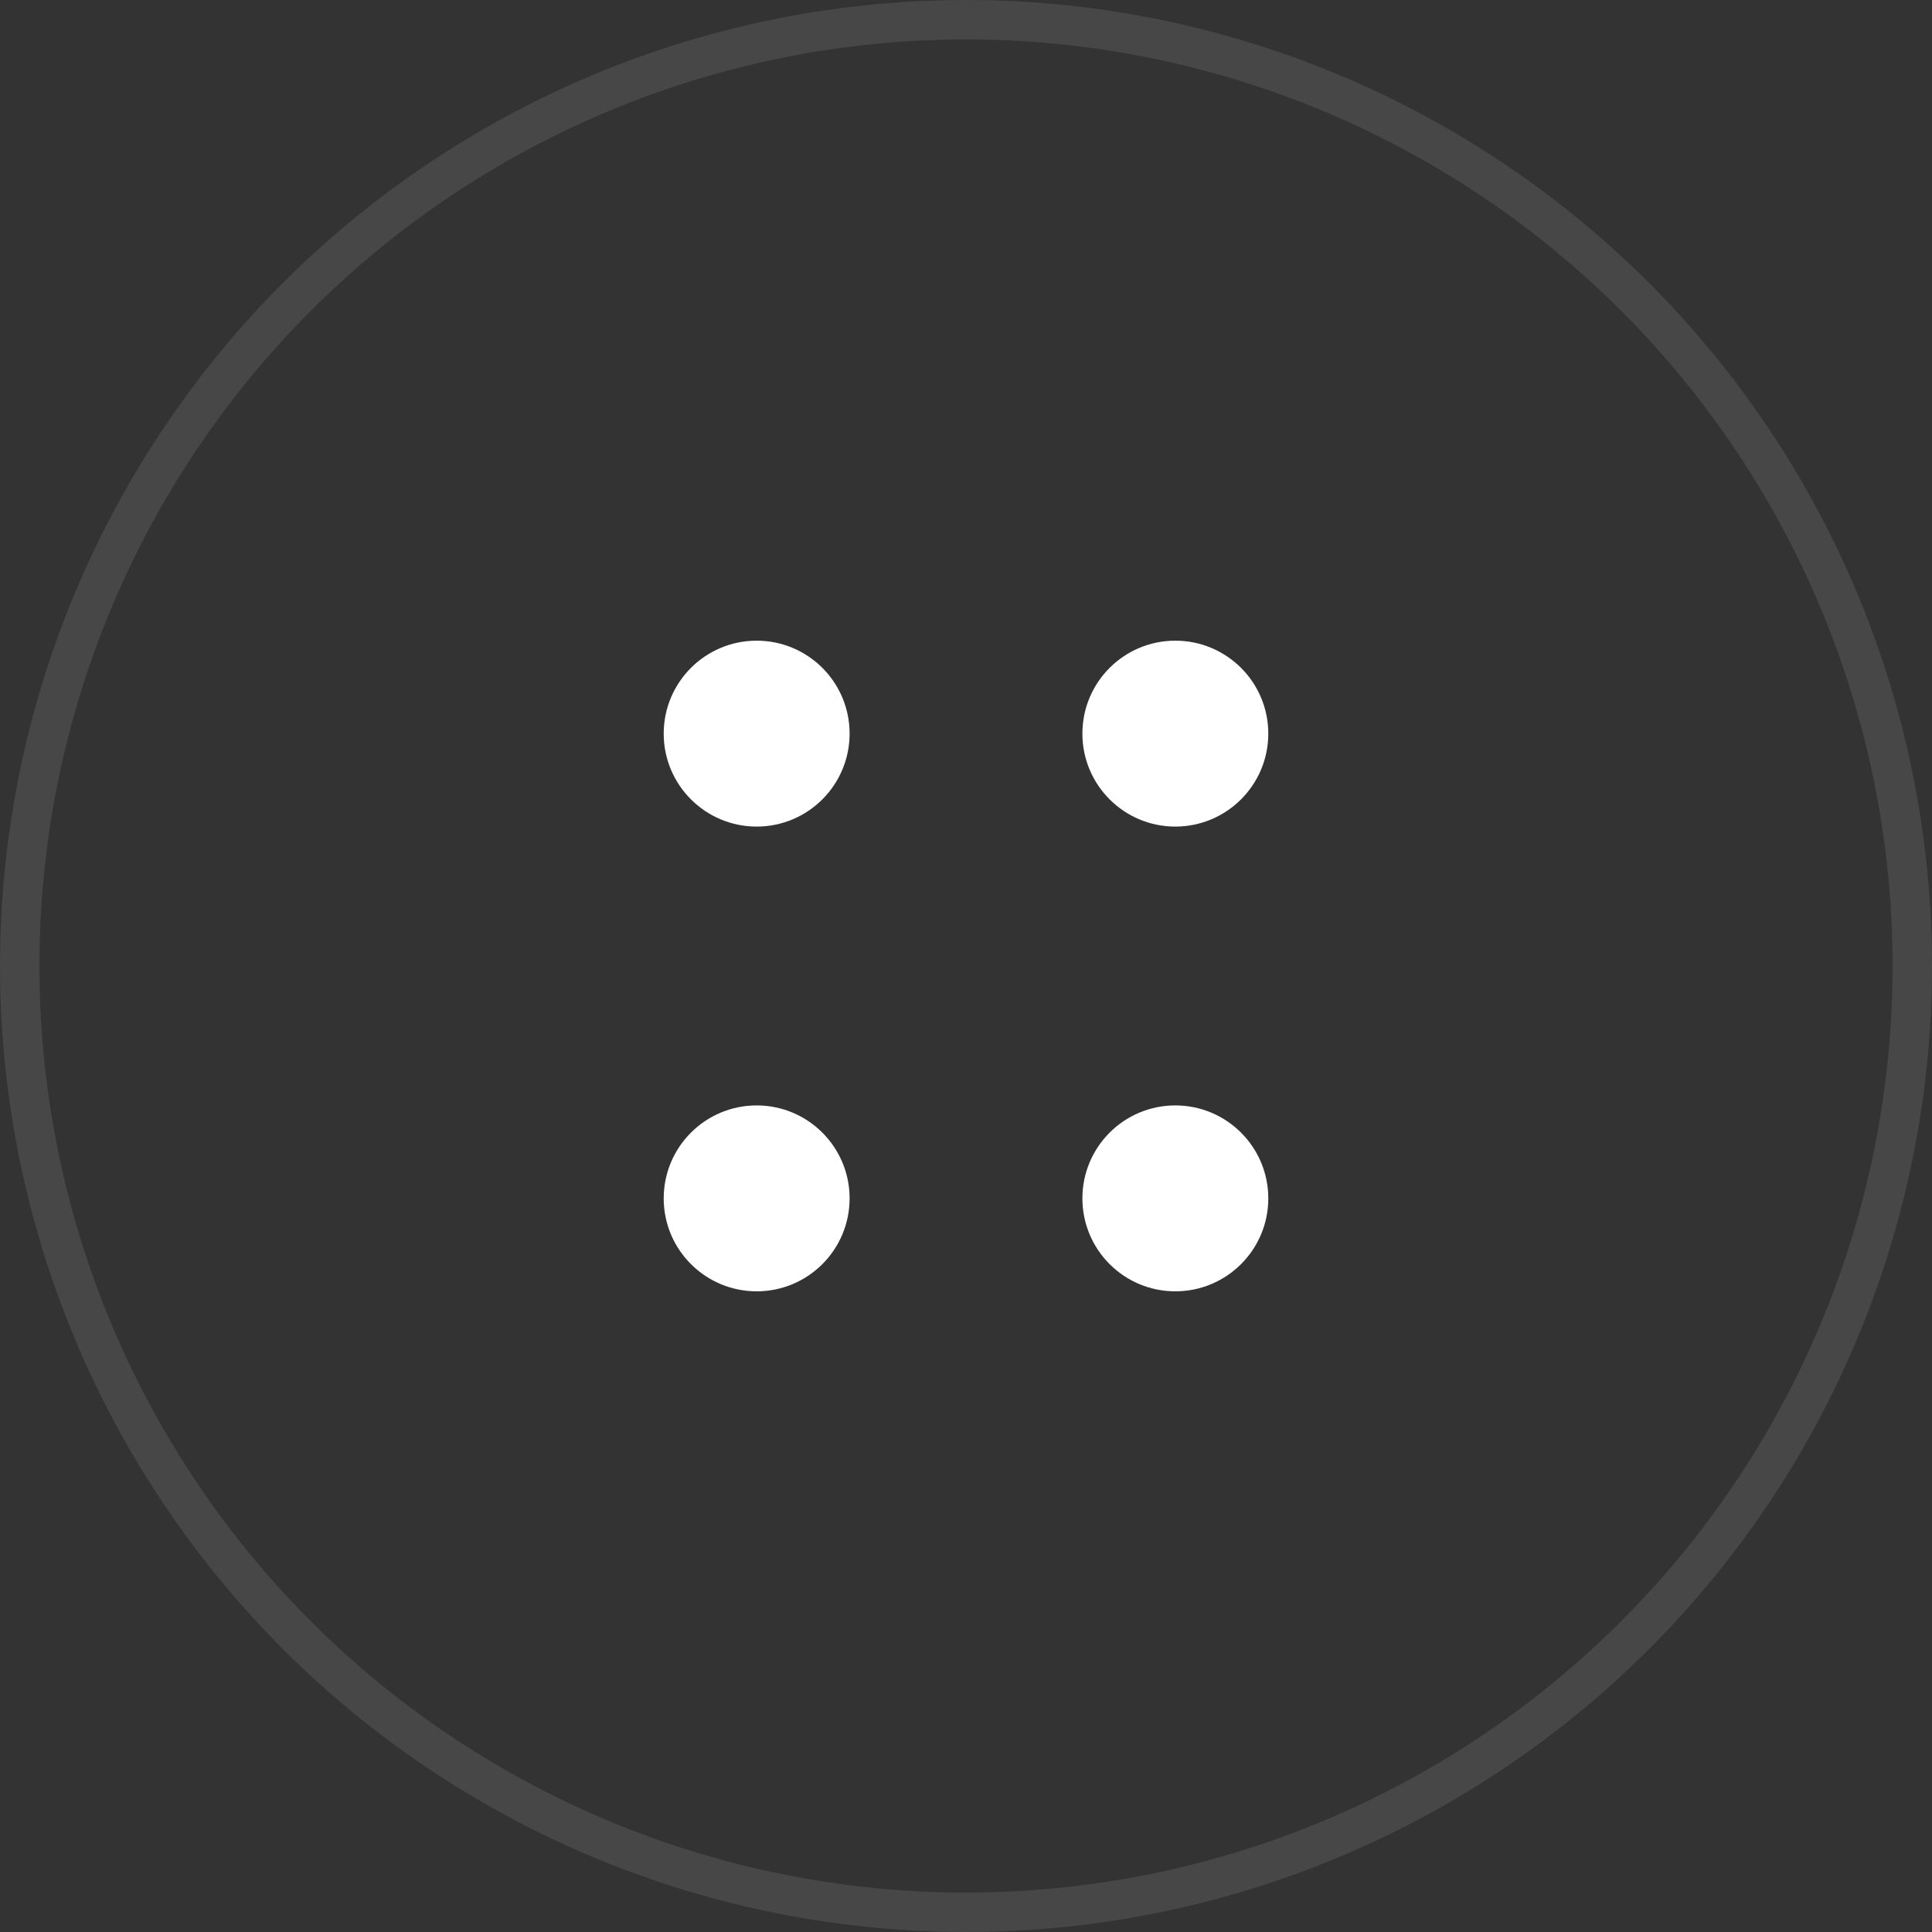 <svg width="49" height="49" viewBox="0 0 49 49" fill="none" xmlns="http://www.w3.org/2000/svg">
    <rect x="0" y="0" width="49" height="49" fill="#333333" stroke="none"/>
    <circle opacity="0.1" cx="24.5" cy="24.5" r="24" stroke="white"/>
    <path d="M29.809 20.964C31.111 20.964 32.167 19.908 32.167 18.606C32.167 17.304 31.111 16.249 29.809 16.249C28.507 16.249 27.452 17.304 27.452 18.606C27.452 19.908 28.507 20.964 29.809 20.964Z" fill="white"/>
    <path d="M19.191 20.964C20.493 20.964 21.548 19.908 21.548 18.606C21.548 17.304 20.493 16.249 19.191 16.249C17.889 16.249 16.833 17.304 16.833 18.606C16.833 19.908 17.889 20.964 19.191 20.964Z" fill="white"/>
    <path d="M29.809 32.751C31.111 32.751 32.167 31.696 32.167 30.394C32.167 29.092 31.111 28.036 29.809 28.036C28.507 28.036 27.452 29.092 27.452 30.394C27.452 31.696 28.507 32.751 29.809 32.751Z" fill="white"/>
    <path d="M19.191 32.751C20.493 32.751 21.548 31.696 21.548 30.394C21.548 29.092 20.493 28.036 19.191 28.036C17.889 28.036 16.833 29.092 16.833 30.394C16.833 31.696 17.889 32.751 19.191 32.751Z" fill="white"/>
</svg>
